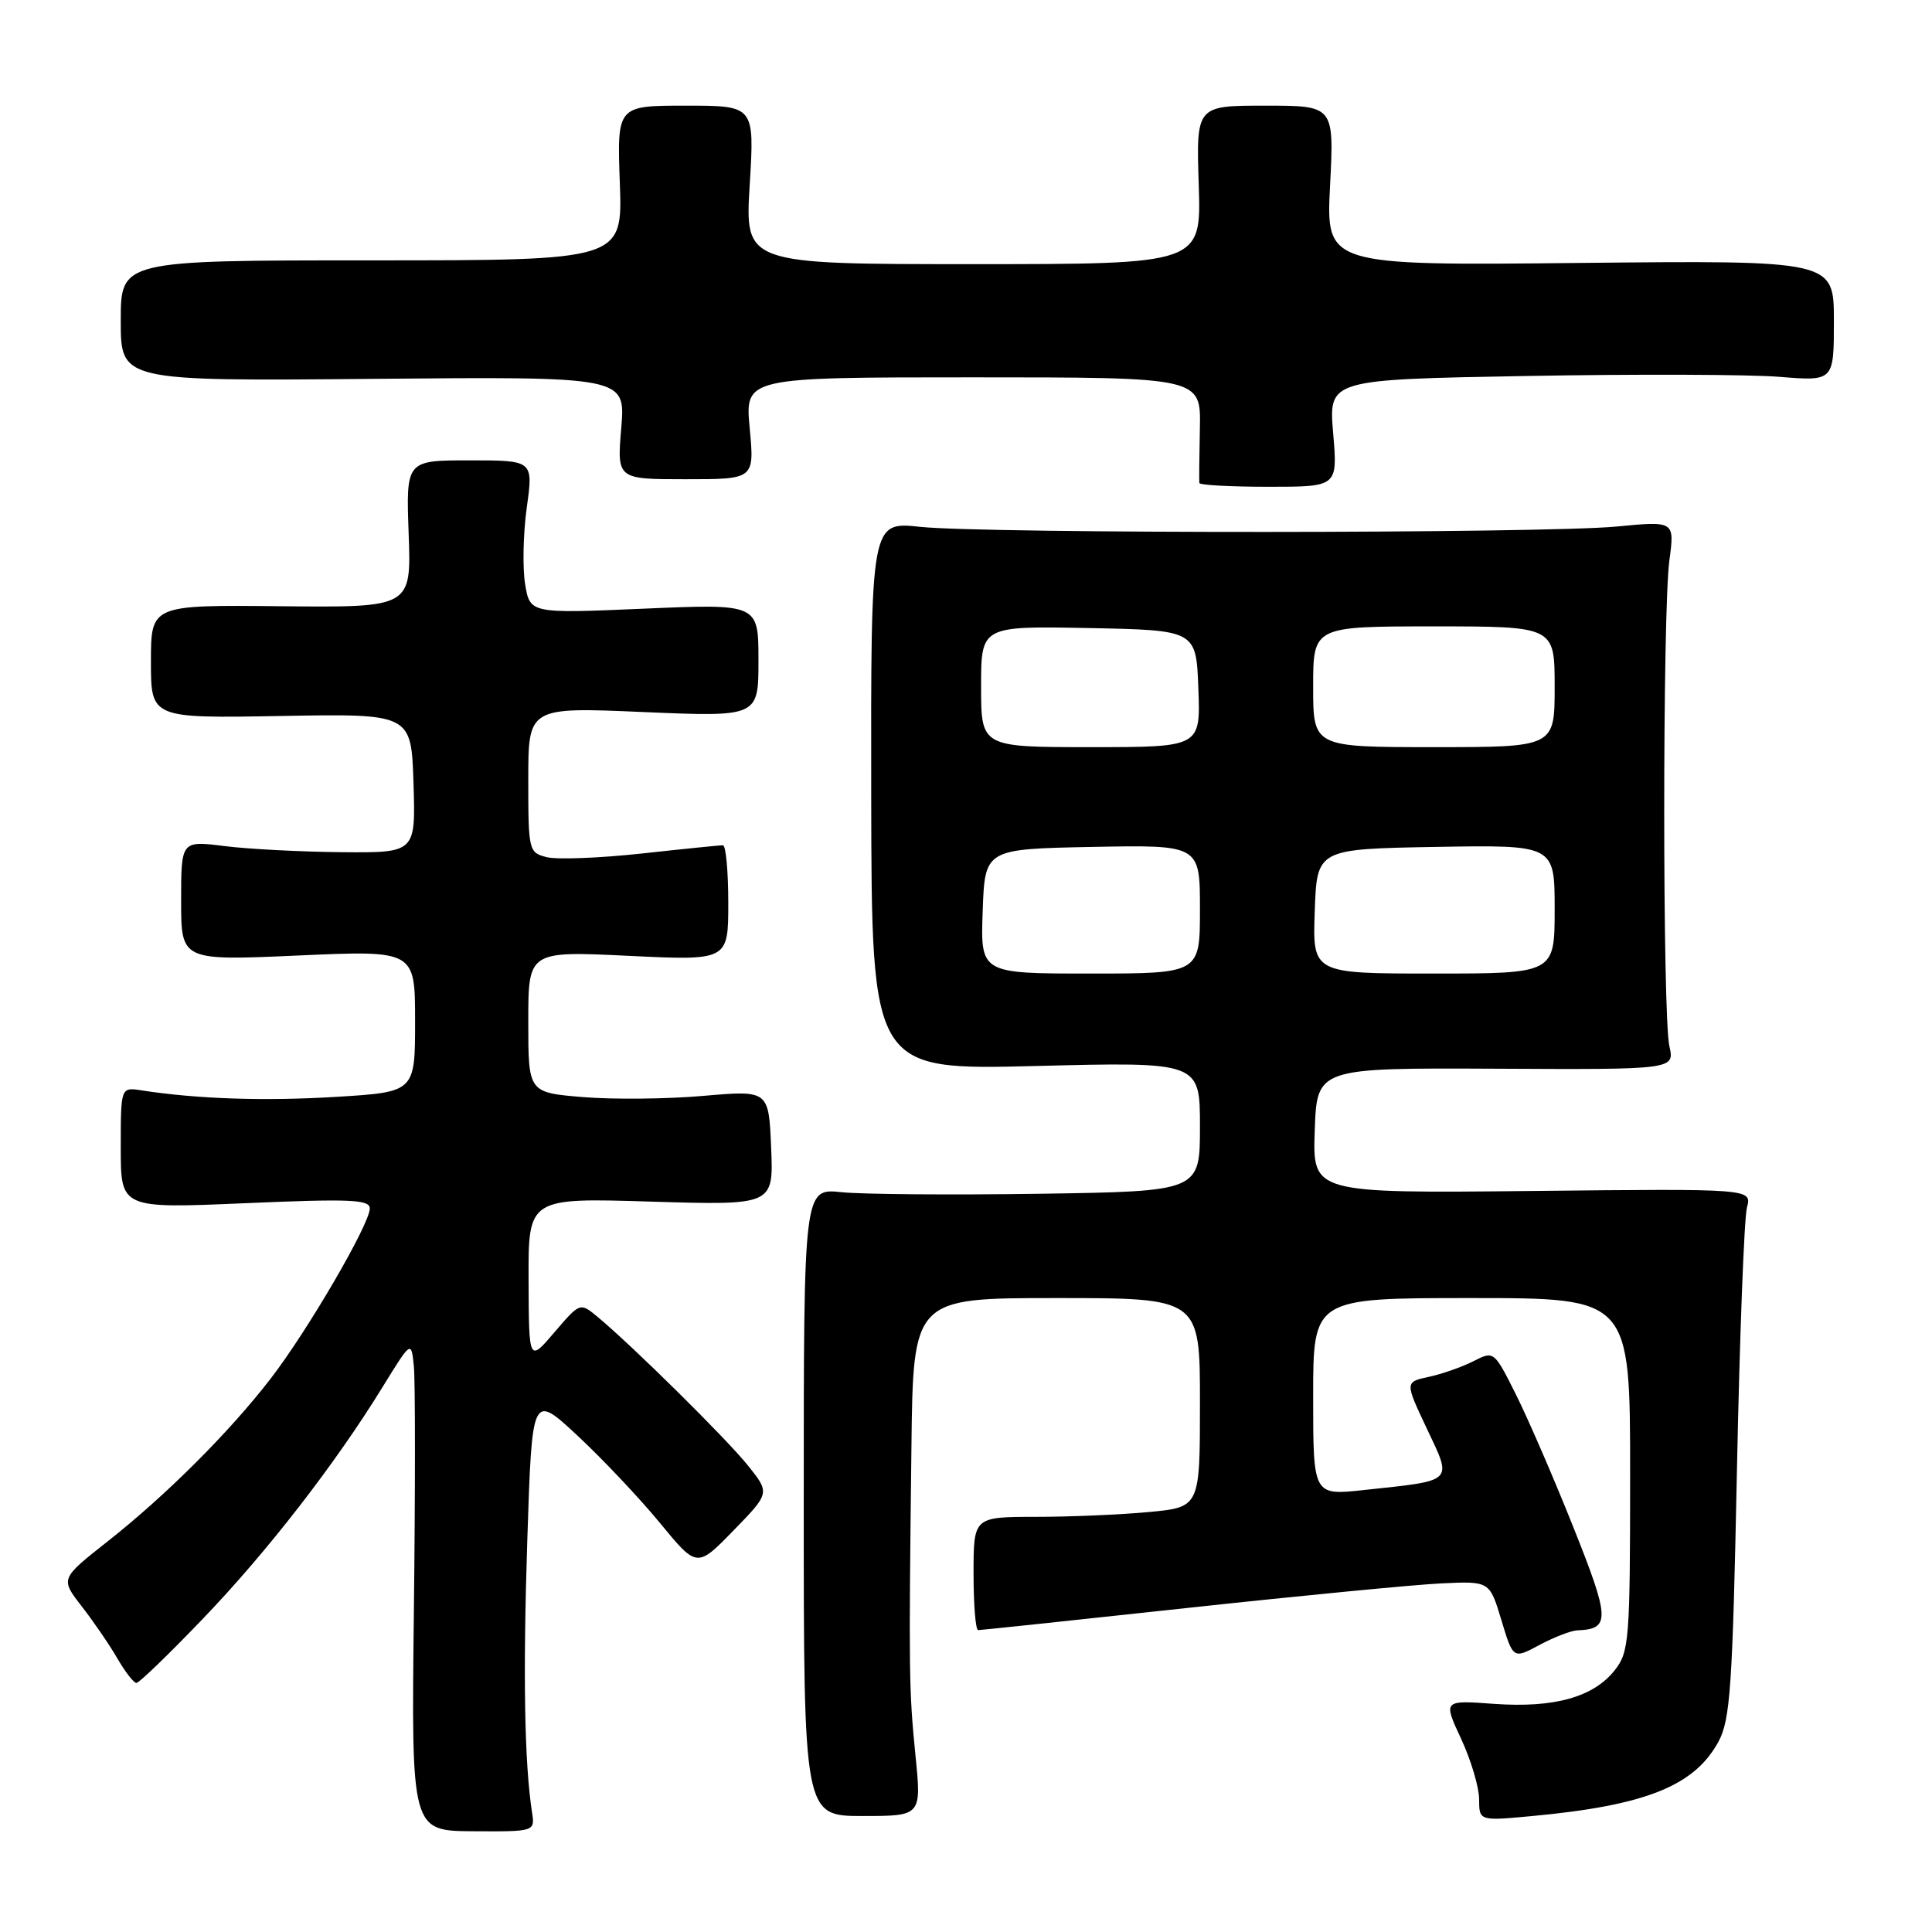 <?xml version="1.0" encoding="UTF-8" standalone="no"?>
<!DOCTYPE svg PUBLIC "-//W3C//DTD SVG 1.1//EN" "http://www.w3.org/Graphics/SVG/1.1/DTD/svg11.dtd" >
<svg xmlns="http://www.w3.org/2000/svg" xmlns:xlink="http://www.w3.org/1999/xlink" version="1.1" viewBox="0 0 256 256">
 <g >
 <path fill="currentColor"
d=" M 70.49 240.10 C 69.49 233.56 69.29 221.98 69.87 204.07 C 70.50 184.63 70.50 184.63 76.50 190.21 C 79.80 193.28 84.72 198.49 87.43 201.78 C 92.35 207.77 92.35 207.77 97.19 202.80 C 102.03 197.83 102.03 197.83 99.09 194.17 C 96.23 190.61 83.87 178.39 79.18 174.49 C 76.86 172.57 76.86 172.57 73.47 176.53 C 70.08 180.50 70.08 180.50 70.04 169.61 C 70.00 158.72 70.00 158.72 86.25 159.22 C 102.50 159.71 102.50 159.71 102.18 152.08 C 101.86 144.46 101.86 144.46 93.18 145.21 C 88.41 145.63 81.24 145.70 77.25 145.37 C 70.00 144.77 70.00 144.77 70.00 135.39 C 70.00 126.02 70.00 126.02 83.25 126.65 C 96.50 127.29 96.50 127.29 96.50 119.64 C 96.50 115.44 96.18 112.00 95.79 112.00 C 95.40 112.00 90.54 112.49 84.99 113.10 C 79.45 113.70 73.80 113.92 72.45 113.58 C 70.06 112.98 70.00 112.72 70.00 103.33 C 70.00 93.69 70.00 93.69 85.25 94.35 C 100.50 95.00 100.50 95.00 100.50 87.50 C 100.50 80.00 100.50 80.00 85.36 80.65 C 70.23 81.30 70.23 81.30 69.58 77.40 C 69.23 75.26 69.32 70.69 69.80 67.25 C 70.67 61.00 70.67 61.00 62.24 61.00 C 53.80 61.00 53.80 61.00 54.15 70.75 C 54.50 80.50 54.50 80.50 37.25 80.33 C 20.00 80.15 20.00 80.15 20.00 87.67 C 20.00 95.18 20.00 95.18 37.25 94.87 C 54.50 94.56 54.50 94.56 54.79 103.78 C 55.08 113.00 55.08 113.00 45.29 112.92 C 39.90 112.87 32.91 112.51 29.75 112.11 C 24.00 111.39 24.00 111.39 24.00 119.35 C 24.00 127.30 24.00 127.30 39.50 126.61 C 55.00 125.92 55.00 125.92 55.00 135.31 C 55.00 144.70 55.00 144.70 44.54 145.34 C 35.03 145.92 26.13 145.62 18.75 144.48 C 16.00 144.05 16.00 144.05 16.00 152.09 C 16.00 160.14 16.00 160.14 32.50 159.43 C 46.41 158.83 49.00 158.94 49.00 160.13 C 49.00 162.19 40.76 176.33 35.86 182.68 C 30.38 189.78 22.03 198.12 14.24 204.26 C 7.99 209.19 7.99 209.19 10.83 212.85 C 12.39 214.86 14.52 217.96 15.55 219.75 C 16.59 221.54 17.72 223.00 18.08 223.00 C 18.43 223.00 22.36 219.21 26.80 214.58 C 35.36 205.68 44.42 193.99 50.70 183.78 C 54.50 177.61 54.50 177.61 54.84 181.06 C 55.03 182.95 55.03 197.57 54.84 213.55 C 54.50 242.60 54.50 242.60 62.70 242.65 C 70.89 242.70 70.89 242.70 70.49 240.10 Z  M 121.30 232.57 C 120.44 223.89 120.41 221.79 120.77 191.75 C 121.00 172.00 121.00 172.00 140.00 172.00 C 159.00 172.00 159.00 172.00 159.00 185.86 C 159.00 199.71 159.00 199.71 152.25 200.35 C 148.54 200.70 141.79 200.99 137.25 200.99 C 129.00 201.00 129.00 201.00 129.00 208.50 C 129.00 212.62 129.27 216.00 129.61 216.00 C 129.94 216.00 142.43 214.68 157.36 213.06 C 172.29 211.44 187.40 209.98 190.94 209.81 C 197.38 209.50 197.38 209.50 198.94 214.67 C 200.50 219.84 200.50 219.84 204.00 217.96 C 205.93 216.93 208.18 216.06 209.00 216.03 C 213.39 215.86 213.35 214.56 208.48 202.37 C 205.88 195.84 202.44 187.91 200.85 184.74 C 197.97 178.99 197.95 178.98 195.23 180.37 C 193.73 181.13 191.07 182.07 189.32 182.44 C 186.15 183.13 186.15 183.13 189.07 189.31 C 192.46 196.49 192.82 196.14 180.69 197.44 C 174.00 198.16 174.00 198.16 174.00 185.08 C 174.00 172.00 174.00 172.00 195.00 172.00 C 216.00 172.00 216.00 172.00 216.00 195.37 C 216.00 217.28 215.87 218.89 213.98 221.29 C 211.16 224.88 205.95 226.34 197.97 225.77 C 191.22 225.28 191.22 225.28 193.60 230.39 C 194.91 233.20 195.98 236.80 195.99 238.39 C 196.00 241.29 196.00 241.29 202.97 240.64 C 218.03 239.24 224.50 236.66 227.70 230.79 C 229.27 227.90 229.57 223.57 230.15 195.00 C 230.51 177.12 231.11 161.38 231.48 160.00 C 232.14 157.50 232.14 157.50 203.03 157.81 C 173.92 158.11 173.92 158.11 174.21 149.81 C 174.50 141.50 174.50 141.50 198.20 141.61 C 221.90 141.73 221.90 141.73 221.20 138.61 C 220.29 134.55 220.29 81.06 221.20 74.27 C 221.90 69.03 221.90 69.03 214.20 69.77 C 204.42 70.70 130.67 70.73 121.94 69.81 C 115.39 69.11 115.39 69.11 115.44 105.45 C 115.50 141.80 115.50 141.80 137.25 141.25 C 159.00 140.70 159.00 140.70 159.00 149.28 C 159.00 157.86 159.00 157.86 137.75 158.18 C 126.06 158.35 114.25 158.26 111.50 157.97 C 106.50 157.45 106.50 157.45 106.50 199.04 C 106.50 240.63 106.50 240.63 114.30 240.63 C 122.11 240.63 122.11 240.63 121.30 232.57 Z  M 176.65 57.40 C 176.05 50.29 176.05 50.29 202.28 49.82 C 216.70 49.56 231.76 49.61 235.75 49.93 C 243.00 50.52 243.00 50.52 243.00 42.51 C 243.00 34.50 243.00 34.50 209.35 34.84 C 175.70 35.19 175.70 35.19 176.24 24.59 C 176.78 14.00 176.78 14.00 167.64 14.00 C 158.50 14.00 158.50 14.00 158.84 24.50 C 159.18 35.00 159.18 35.00 128.94 35.00 C 98.70 35.00 98.70 35.00 99.34 24.50 C 99.98 14.00 99.98 14.00 90.87 14.00 C 81.76 14.00 81.76 14.00 82.13 24.25 C 82.50 34.50 82.50 34.50 49.25 34.50 C 16.00 34.50 16.00 34.50 16.00 42.50 C 16.00 50.50 16.00 50.50 49.45 50.20 C 82.89 49.90 82.89 49.90 82.32 56.70 C 81.75 63.50 81.75 63.50 90.86 63.50 C 99.97 63.50 99.97 63.50 99.34 56.75 C 98.71 50.00 98.71 50.00 128.92 50.00 C 159.13 50.00 159.13 50.00 158.99 56.75 C 158.91 60.46 158.88 63.73 158.92 64.00 C 158.97 64.28 163.11 64.50 168.13 64.50 C 177.25 64.50 177.25 64.50 176.65 57.40 Z  M 130.21 120.75 C 130.50 112.50 130.50 112.50 144.75 112.22 C 159.00 111.95 159.00 111.95 159.00 120.47 C 159.00 129.00 159.00 129.00 144.46 129.00 C 129.92 129.00 129.92 129.00 130.21 120.75 Z  M 174.21 120.75 C 174.50 112.50 174.50 112.50 190.25 112.22 C 206.00 111.95 206.00 111.95 206.00 120.47 C 206.00 129.00 206.00 129.00 189.96 129.00 C 173.92 129.00 173.92 129.00 174.21 120.75 Z  M 130.00 90.97 C 130.00 82.95 130.00 82.95 144.25 83.22 C 158.50 83.50 158.50 83.50 158.79 91.25 C 159.08 99.00 159.08 99.00 144.54 99.00 C 130.00 99.00 130.00 99.00 130.00 90.97 Z  M 174.00 91.00 C 174.00 83.00 174.00 83.00 190.00 83.00 C 206.00 83.00 206.00 83.00 206.00 91.00 C 206.00 99.00 206.00 99.00 190.00 99.00 C 174.00 99.00 174.00 99.00 174.00 91.00 Z "/>
</g>
</svg>
